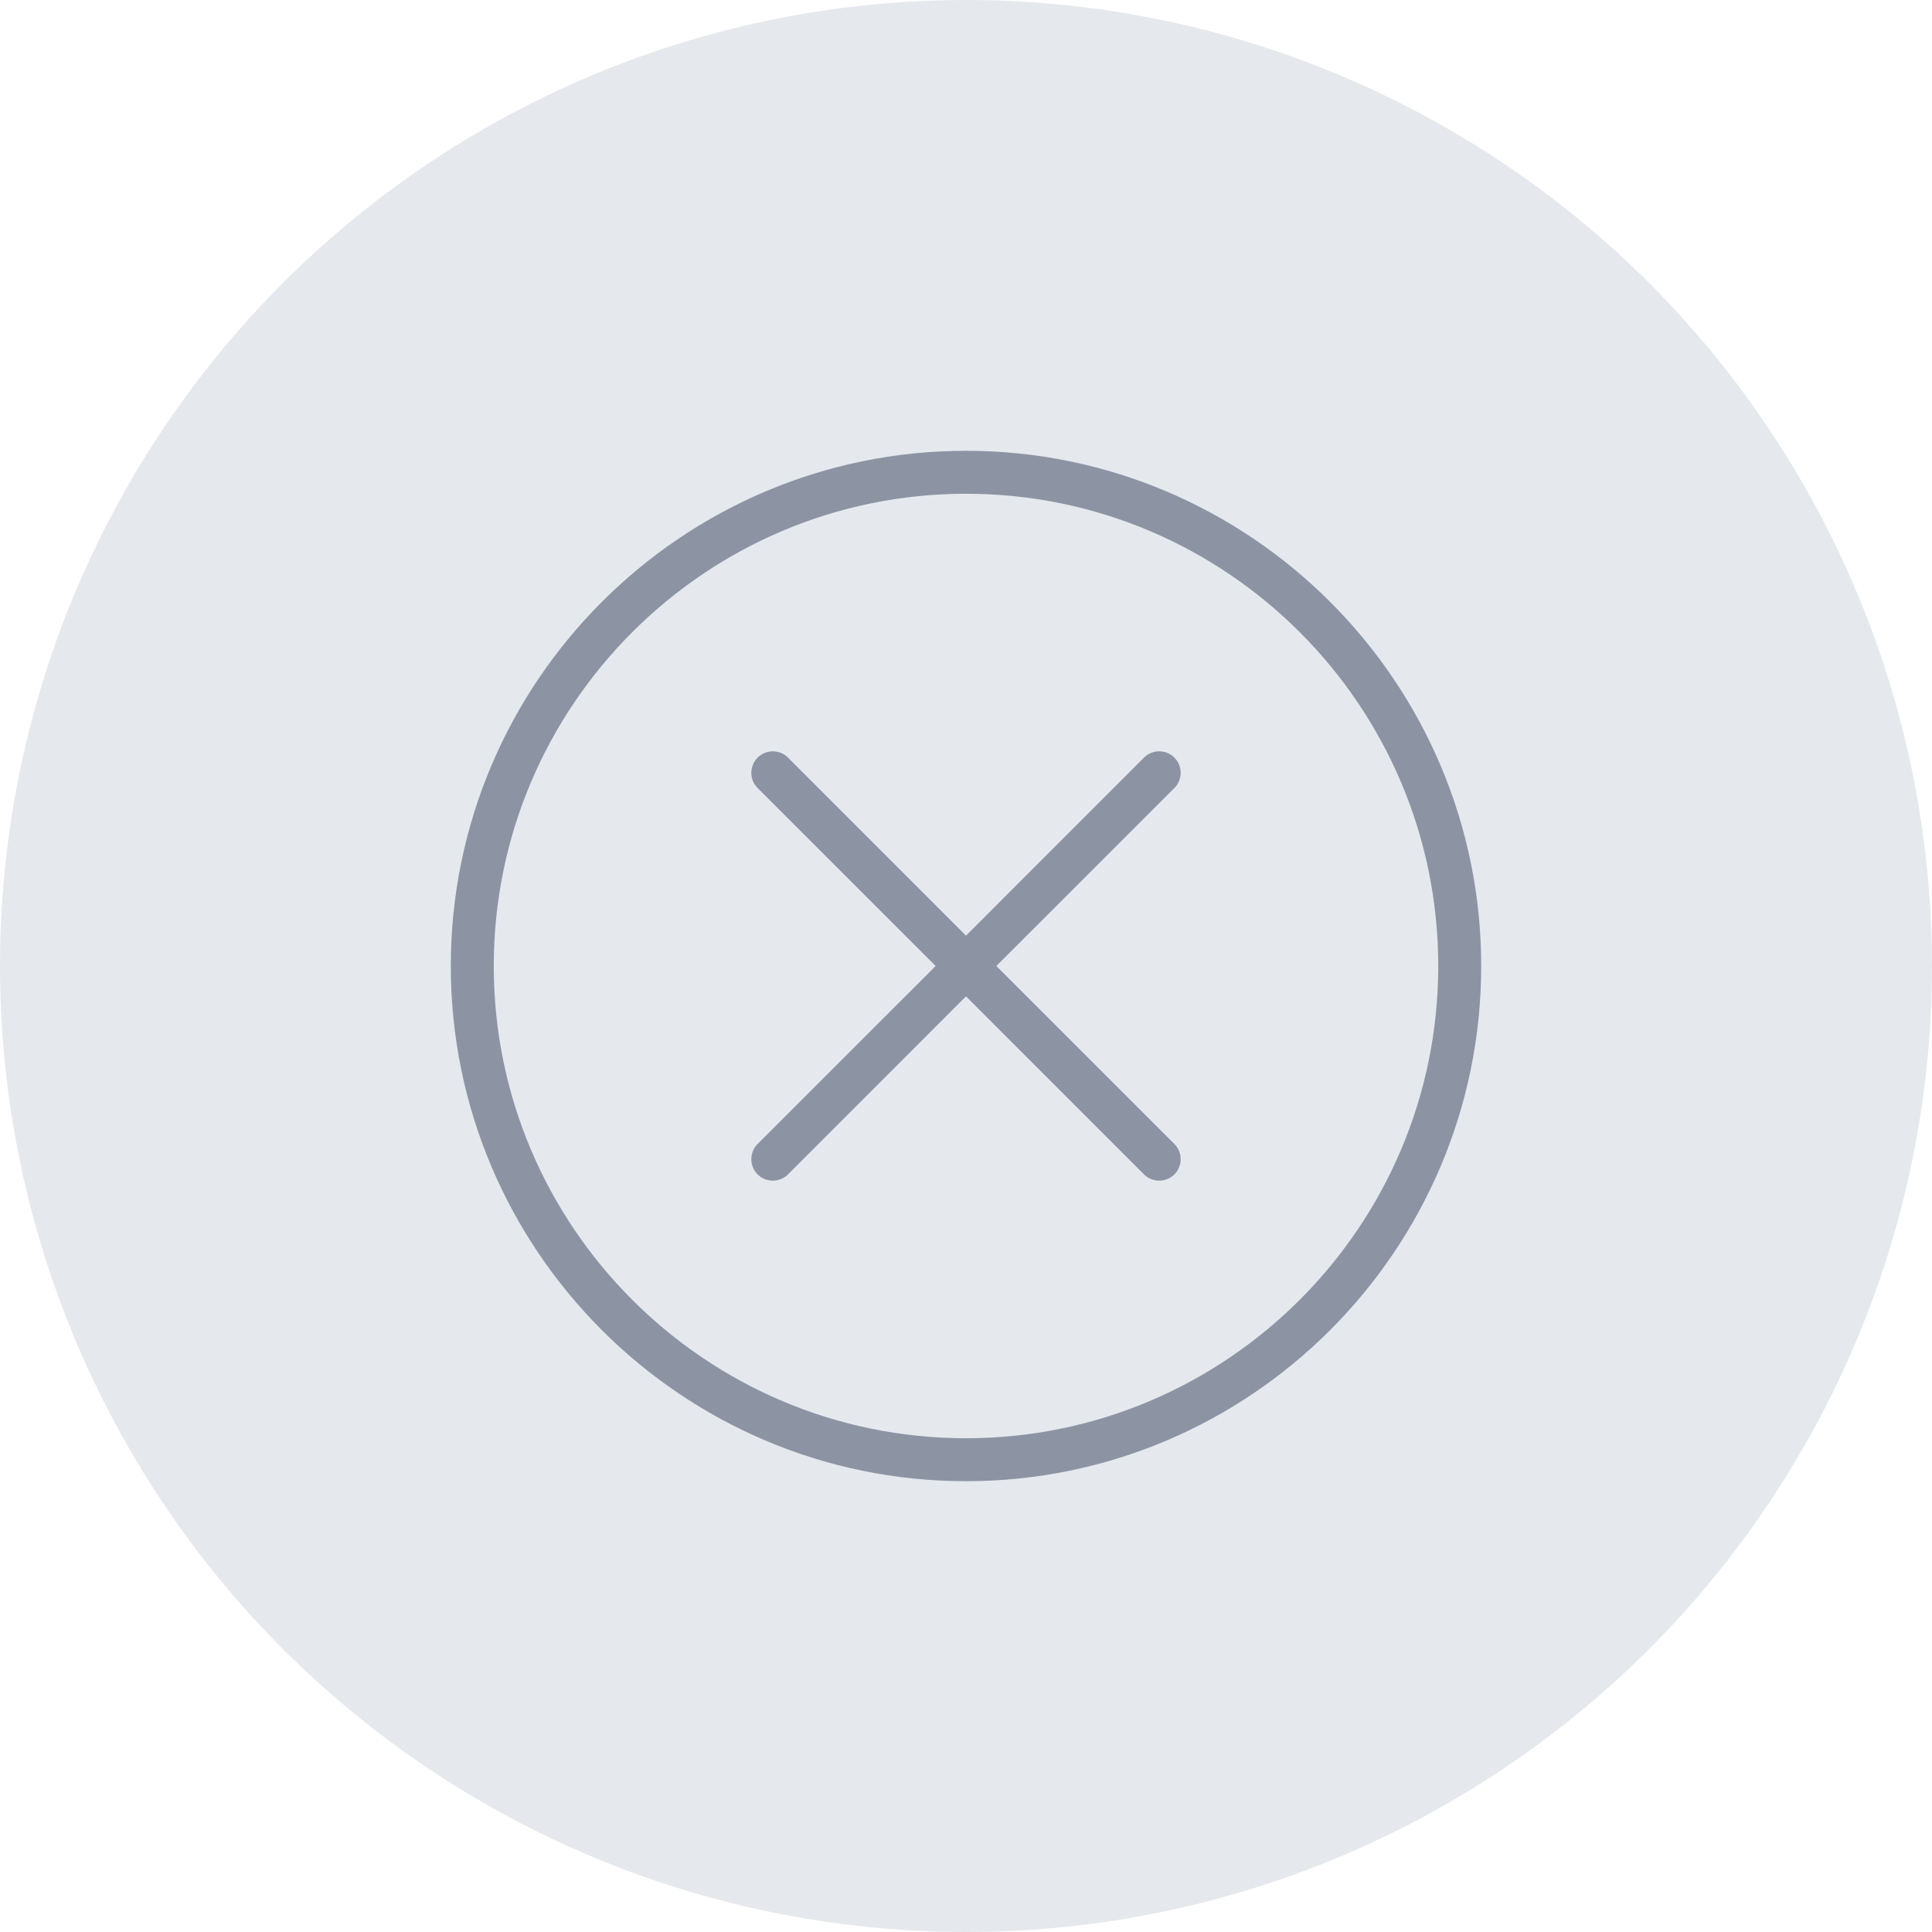<svg width="30" height="30" viewBox="0 0 30 30" fill="none" xmlns="http://www.w3.org/2000/svg">
<circle cx="15" cy="15" r="15" fill="#E5E8ED"/>
<path d="M15 7C10.589 7 7 10.589 7 15C7 19.411 10.589 23 15 23C19.411 23 23 19.411 23 15C23 10.589 19.411 7 15 7ZM15 22.333C10.956 22.333 7.667 19.044 7.667 15C7.667 10.956 10.956 7.667 15 7.667C19.044 7.667 22.333 10.956 22.333 15C22.333 19.044 19.044 22.333 15 22.333Z" fill="#8C94A4"/>
<path d="M18.236 11.764C18.105 11.634 17.895 11.634 17.764 11.764L15 14.529L12.236 11.764C12.105 11.634 11.895 11.634 11.764 11.764C11.634 11.895 11.634 12.106 11.764 12.236L14.529 15L11.764 17.764C11.634 17.895 11.634 18.106 11.764 18.236C11.829 18.301 11.915 18.333 12 18.333C12.085 18.333 12.171 18.301 12.236 18.236L15 15.471L17.764 18.236C17.829 18.301 17.915 18.333 18 18.333C18.085 18.333 18.171 18.301 18.236 18.236C18.366 18.105 18.366 17.895 18.236 17.764L15.471 15L18.236 12.236C18.366 12.106 18.366 11.895 18.236 11.764Z" fill="#8C94A4"/>
</svg>
